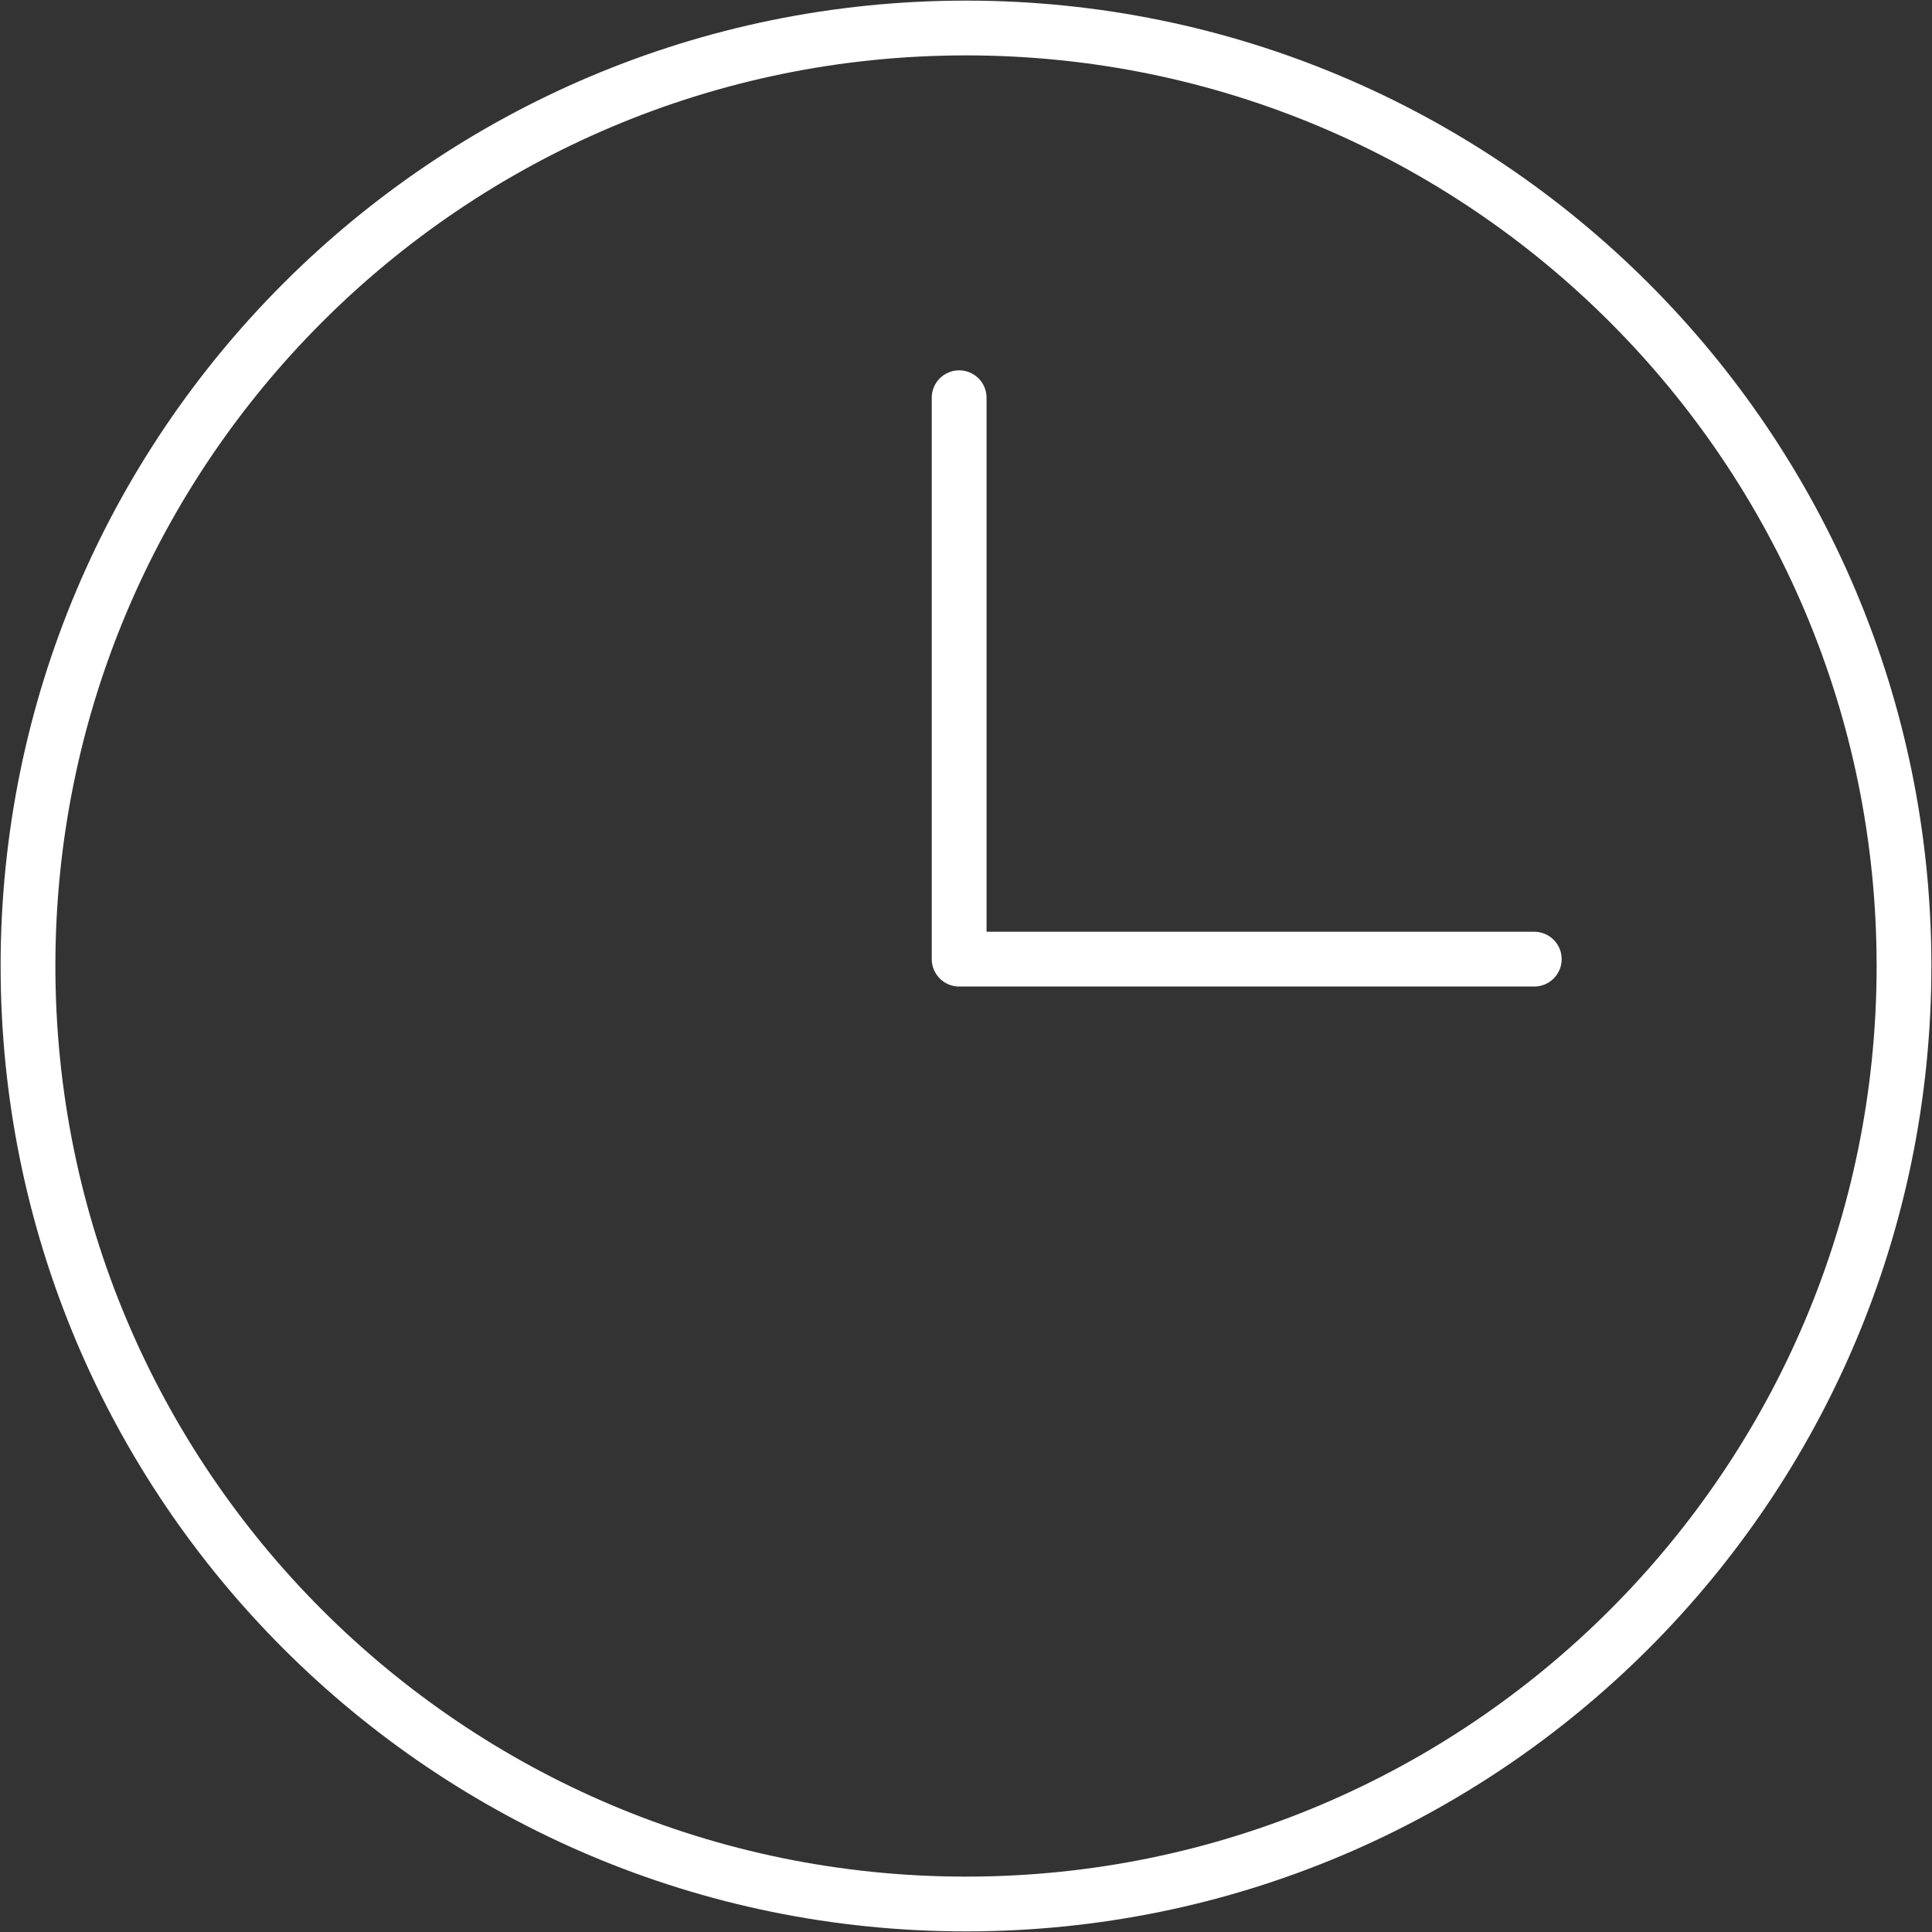<svg width="69" height="69" viewBox="0 0 69 69" fill="none" xmlns="http://www.w3.org/2000/svg">
<rect x="0" y="0" width="69" height="69" fill="#333333" stroke="none"/>
<path fill-rule="evenodd" clip-rule="evenodd" d="M34.5 1.978C16.539 1.978 1.978 16.539 1.978 34.5C1.978 52.461 16.539 67.022 34.5 67.022C52.461 67.022 67.022 52.461 67.022 34.5C67.022 16.539 52.461 1.978 34.5 1.978ZM0.022 34.5C0.022 15.458 15.458 0.022 34.5 0.022C53.542 0.022 68.978 15.458 68.978 34.5C68.978 53.542 53.542 68.978 34.5 68.978C15.458 68.978 0.022 53.542 0.022 34.5ZM34.255 13.226C34.796 13.226 35.234 13.664 35.234 14.204V33.277H54.796C55.336 33.277 55.774 33.715 55.774 34.255C55.774 34.796 55.336 35.233 54.796 35.233H34.255C33.715 35.233 33.277 34.796 33.277 34.255V14.204C33.277 13.664 33.715 13.226 34.255 13.226Z" fill="white"/>
</svg>
